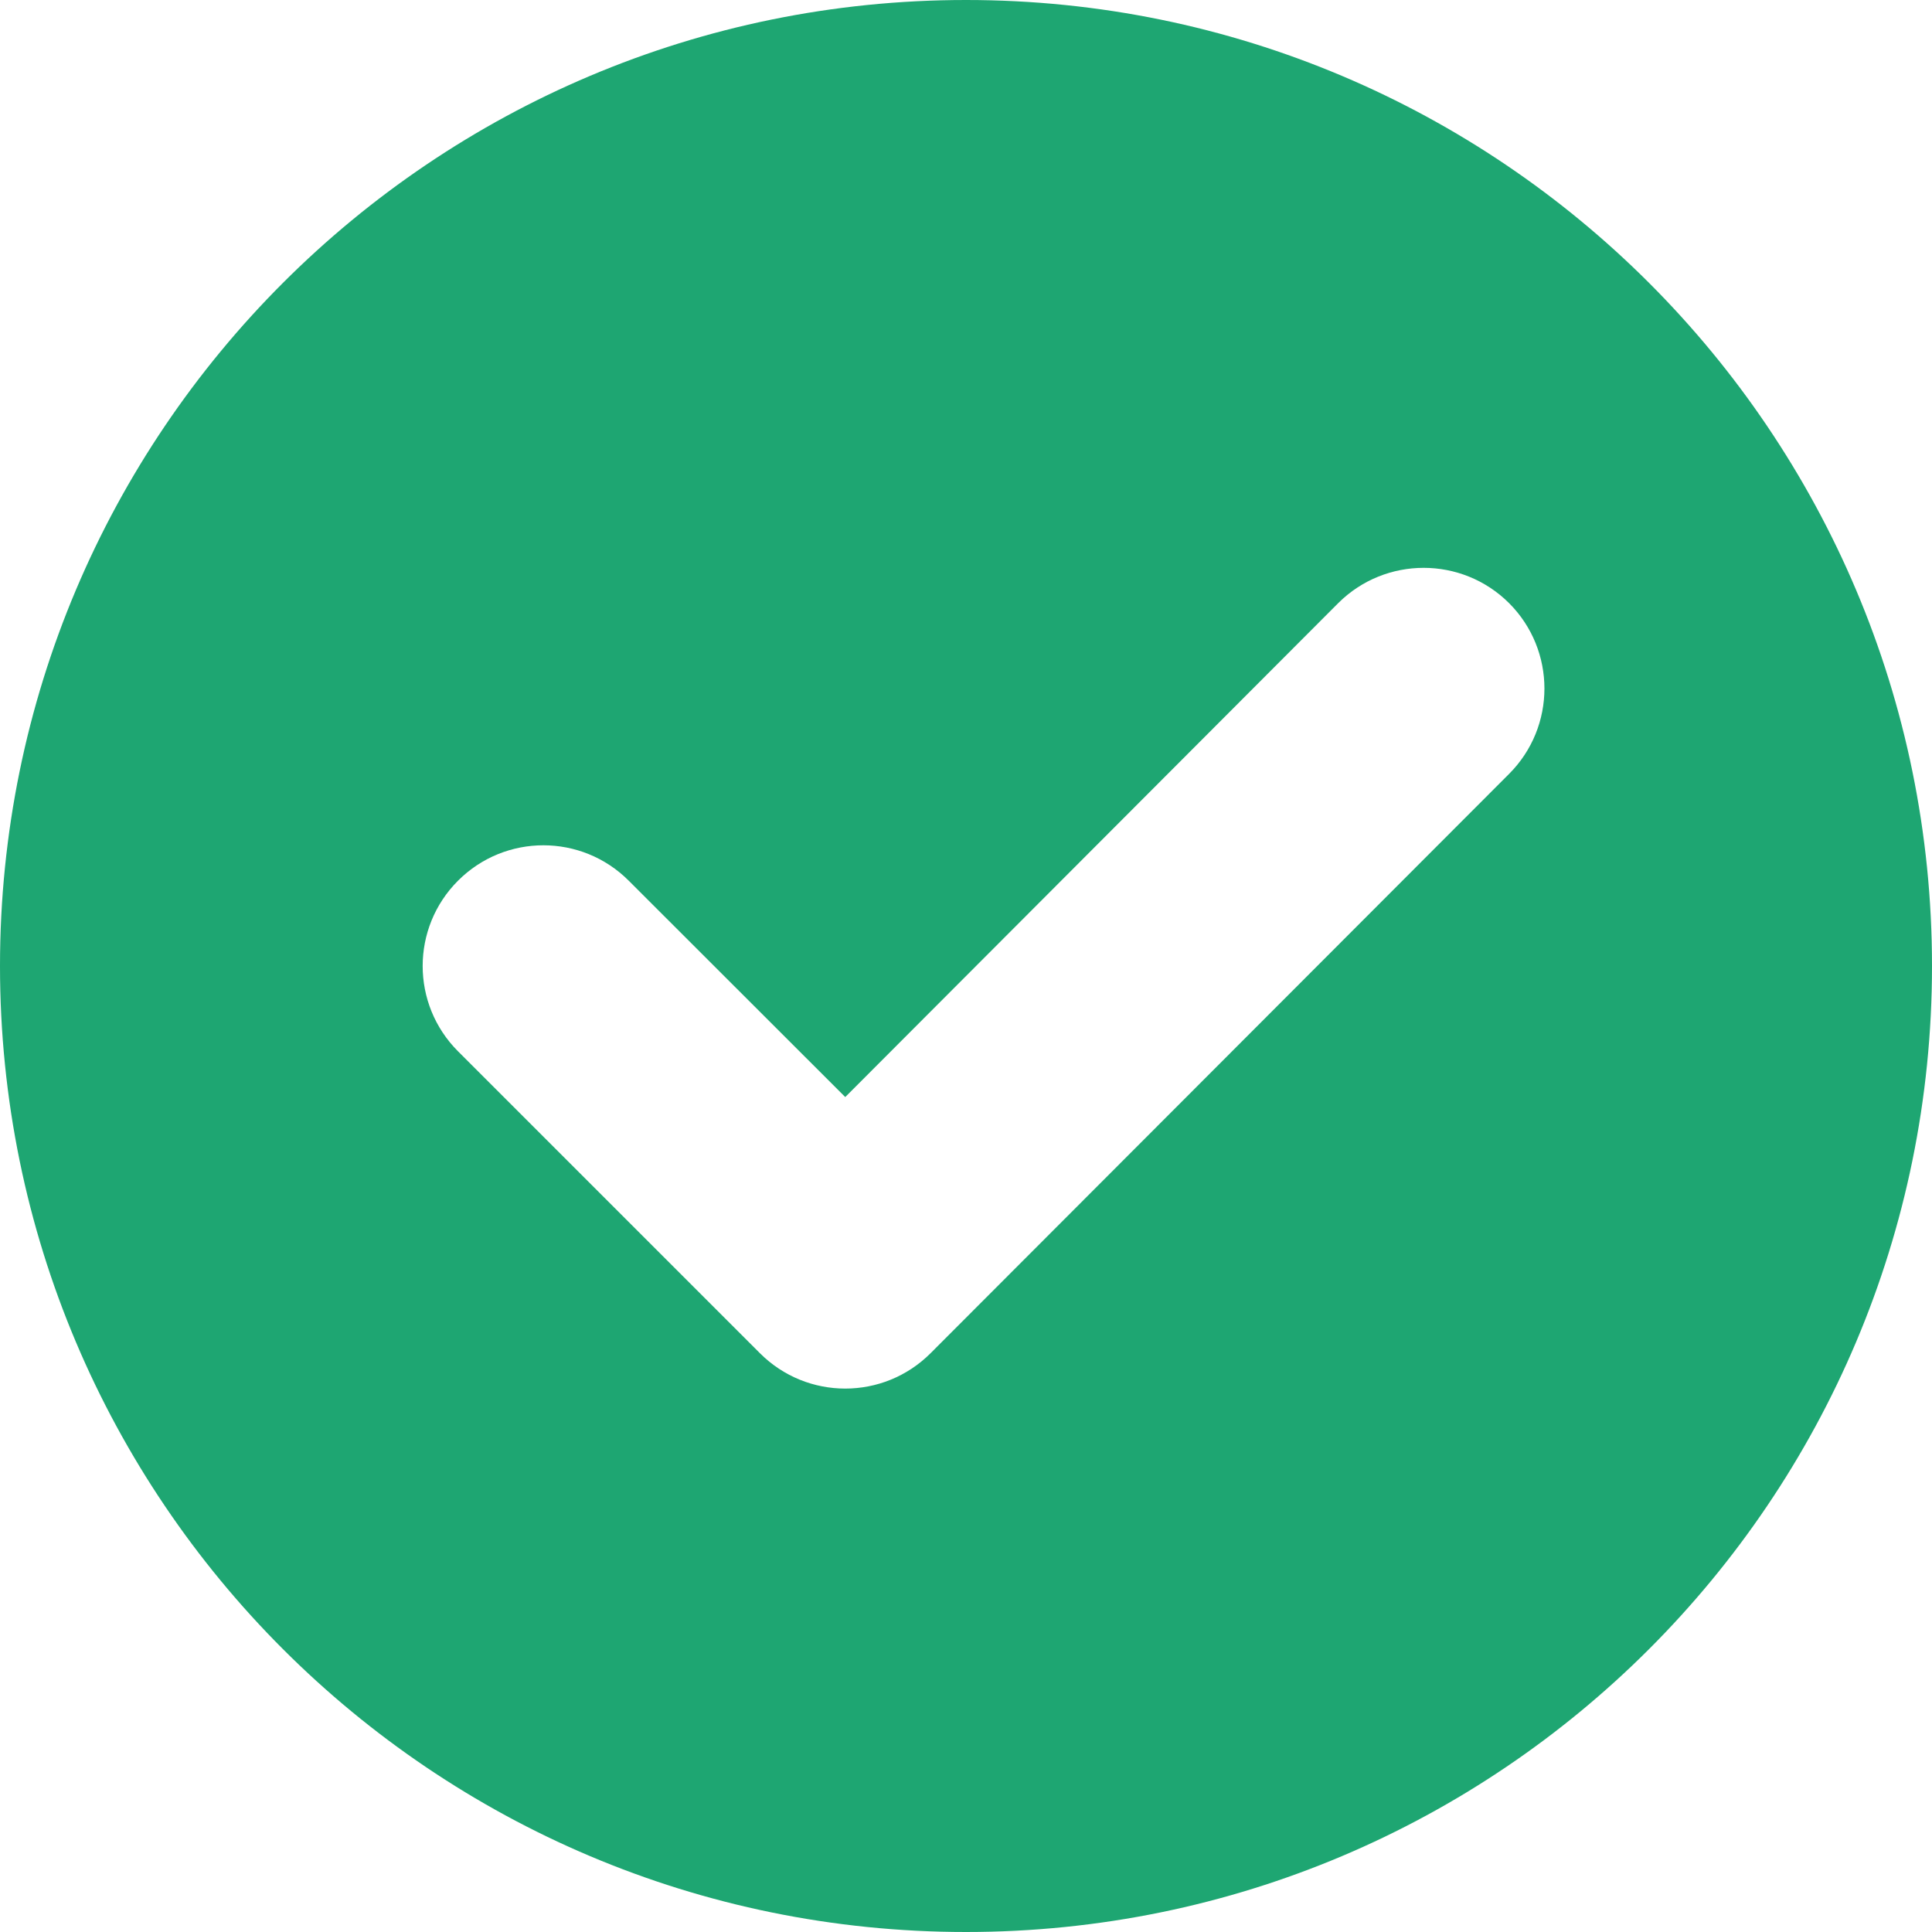 <svg width="12" height="12" viewBox="0 0 12 12" fill="none" xmlns="http://www.w3.org/2000/svg">
<path fill-rule="evenodd" clip-rule="evenodd" d="M12 6C12 9.314 9.314 12 6 12C2.686 12 0 9.314 0 6C0 2.686 2.686 0 6 0C9.314 0 12 2.686 12 6ZM9.373 3.746C9.08 3.454 8.605 3.454 8.312 3.746L5.25 6.814L3.905 5.47C3.612 5.177 3.138 5.177 2.845 5.47C2.552 5.763 2.552 6.237 2.845 6.53L4.72 8.405C5.013 8.698 5.487 8.698 5.78 8.405L9.373 4.807C9.666 4.514 9.666 4.039 9.373 3.746Z" fill="#1EA672"/>
</svg>
